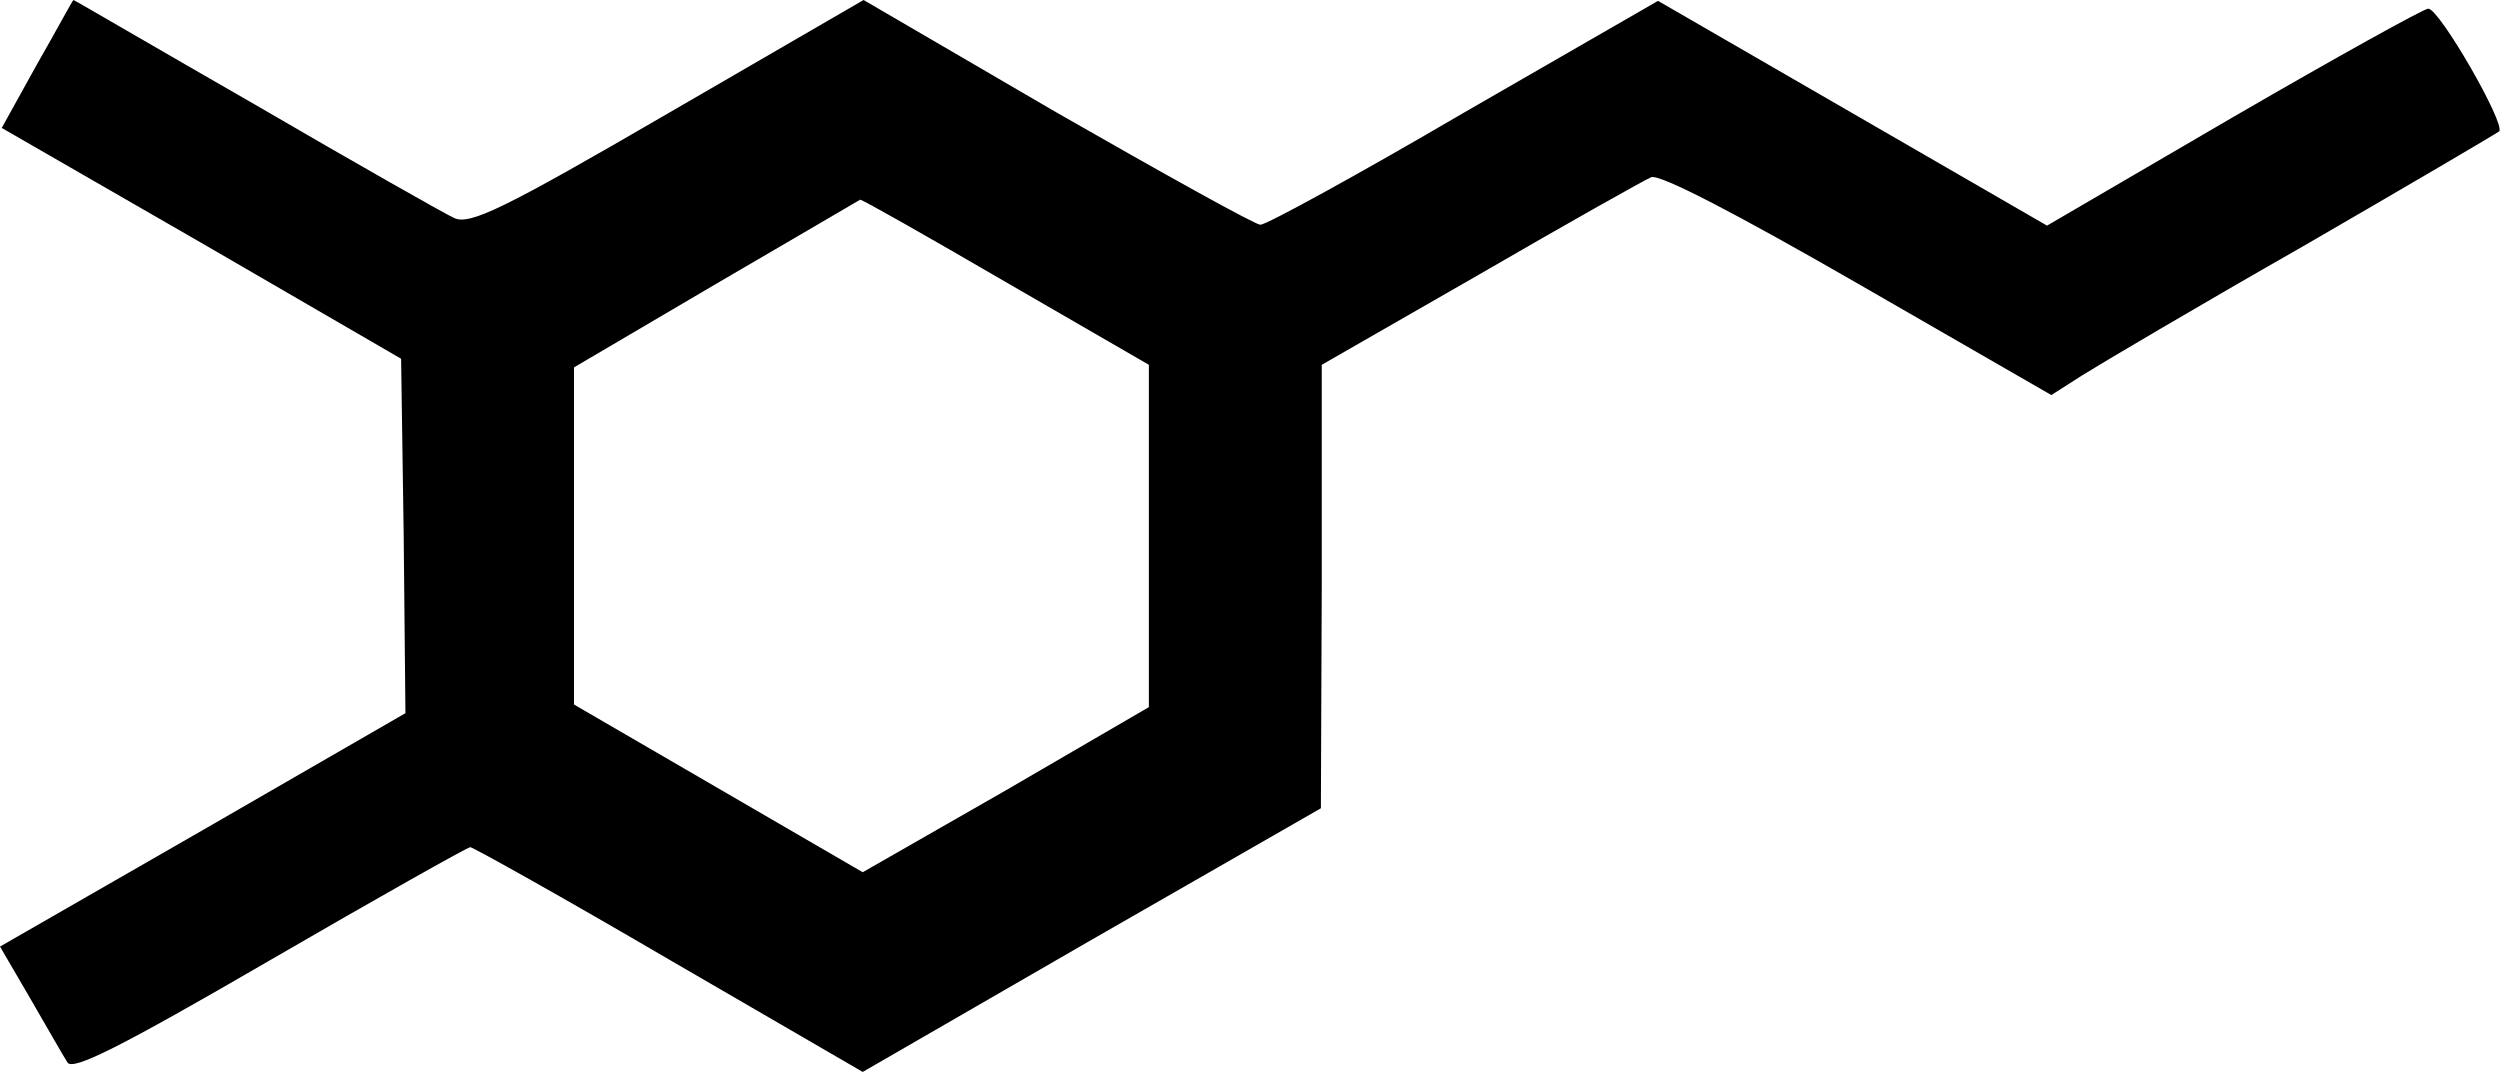 <svg xmlns="http://www.w3.org/2000/svg" viewBox="401 -3120 2892 1240">
  <path d="M 444 -3046 l -41 74 l 231 133 l 231 134 l 3 205 l 2 205 l -234 135 l -235 135 l 35 60 c 19 33 38 66 43 74 c 6 10 60 -17 234 -118 c 124 -72 229 -131 232 -131 c 3 0 107 58 230 130 l 224 130 l 265 -153 l 265 -152 l 1 -257 l 0 -256 l 183 -105 c 100 -58 189 -108 198 -112 c 10 -4 100 43 239 123 l 224 129 l 36 -23 c 19 -12 134 -80 255 -149 c 121 -70 223 -130 227 -133 c 8 -8 -69 -142 -82 -142 c -5 0 -106 56 -225 125 l -216 126 l -225 -130 l -225 -130 l -224 129 c -123 72 -229 130 -236 130 c -6 0 -112 -59 -236 -130 l -223 -130 l -226 131 c -191 111 -230 130 -248 121 c -11 -5 -115 -64 -230 -131 c -115 -66 -209 -121 -210 -121 c -1 0 -19 34 -42 74 z m 1120 252 l 166 96 l 0 198 l 0 198 l -165 96 l -166 95 l -167 -97 l -167 -97 l 0 -195 l 0 -195 l 165 -97 c 91 -53 166 -97 166 -97 c 1 -1 77 42 168 95 z" fill="#000000"/>
</svg>